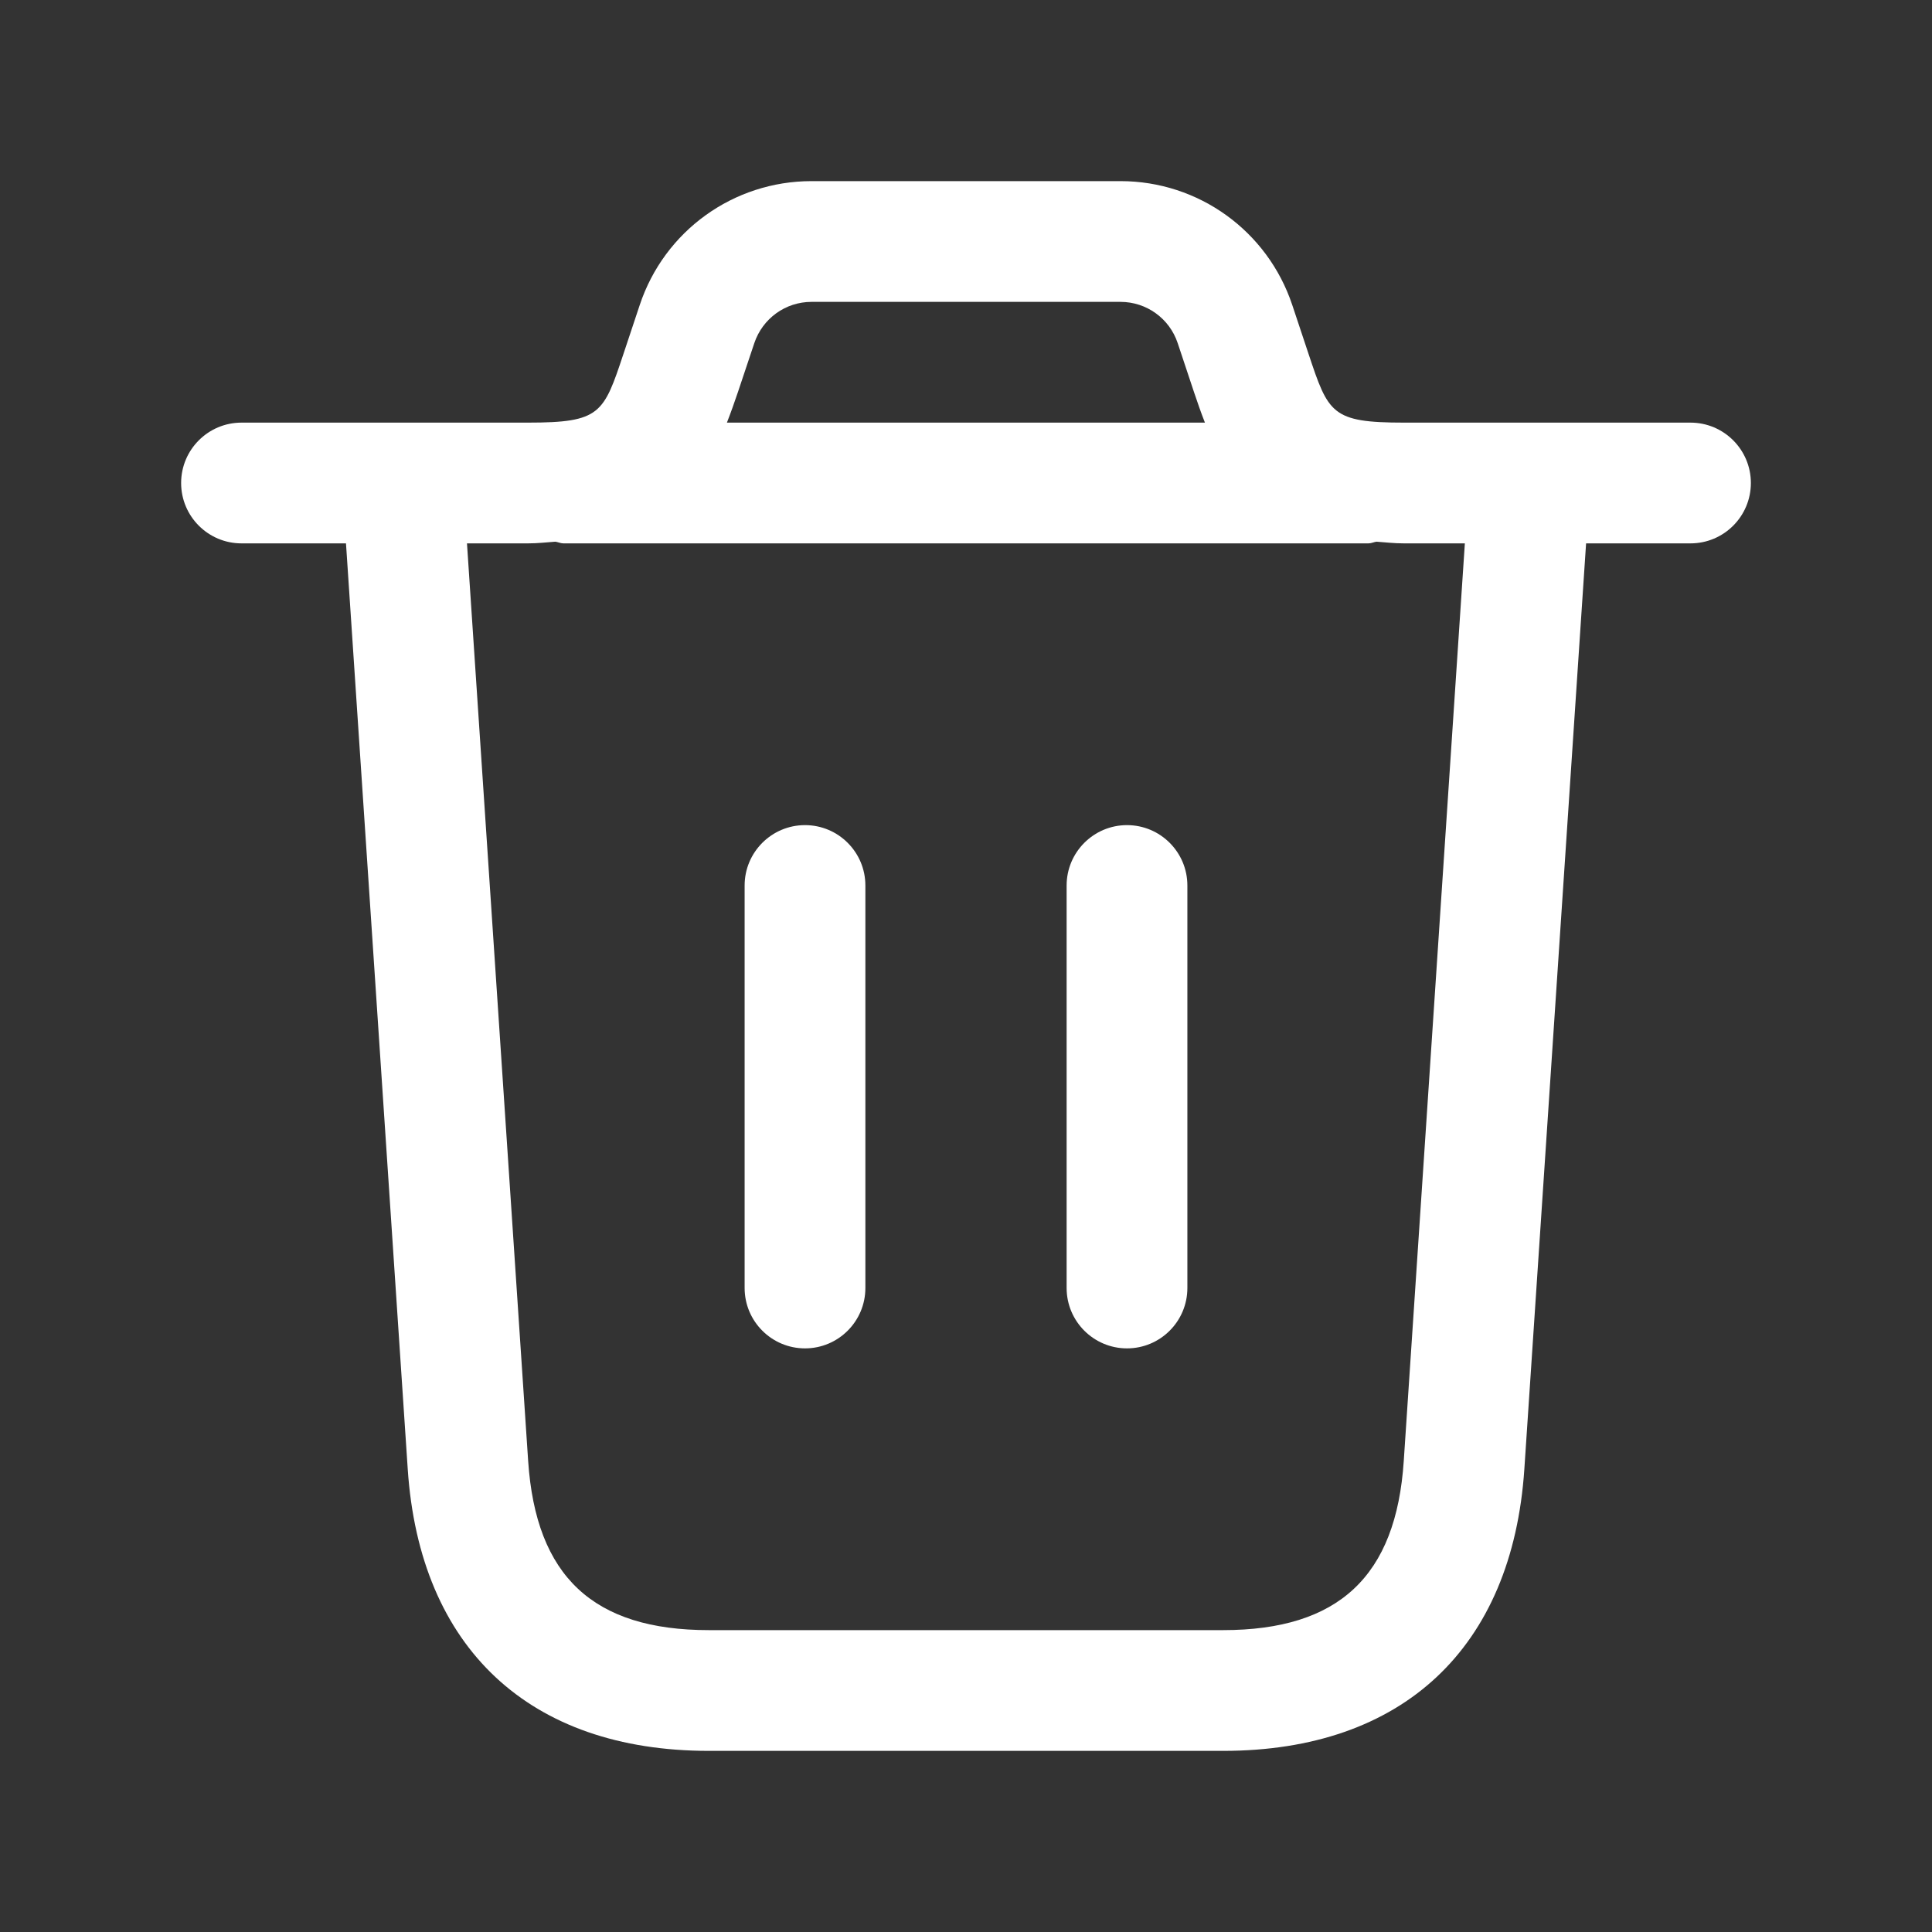 <svg width="24" height="24" viewBox="0 0 24 24" fill="none" xmlns="http://www.w3.org/2000/svg">
<rect x="0" y="0" width="24" height="24" fill="#333333" stroke="none"/>
<g id="trash">
<path id="trash_2" d="M21 5.25H17.441C16.54 5.25 16.502 5.136 16.255 4.396L16.053 3.789C15.746 2.869 14.889 2.25 13.919 2.25H10.081C9.111 2.25 8.253 2.868 7.947 3.789L7.745 4.396C7.498 5.137 7.46 5.25 6.559 5.25H3C2.586 5.25 2.25 5.586 2.25 6C2.25 6.414 2.586 6.75 3 6.75H4.298L5.065 18.249C5.213 20.474 6.577 21.75 8.807 21.75H15.194C17.423 21.75 18.787 20.474 18.936 18.249L19.703 6.75H21C21.414 6.75 21.75 6.414 21.75 6C21.75 5.586 21.414 5.25 21 5.25ZM9.37 4.263C9.473 3.956 9.758 3.75 10.081 3.75H13.919C14.242 3.75 14.528 3.956 14.63 4.263L14.832 4.87C14.876 5.001 14.92 5.128 14.968 5.25H9.03C9.078 5.127 9.123 5 9.167 4.87L9.37 4.263ZM17.438 18.149C17.343 19.582 16.629 20.25 15.193 20.25H8.806C7.37 20.25 6.657 19.583 6.561 18.149L5.801 6.75H6.558C6.683 6.75 6.787 6.737 6.899 6.729C6.933 6.734 6.964 6.75 6.999 6.75H16.999C17.035 6.75 17.065 6.734 17.099 6.729C17.211 6.737 17.315 6.75 17.44 6.75H18.197L17.438 18.149ZM14.75 11V16C14.75 16.414 14.414 16.75 14 16.75C13.586 16.75 13.25 16.414 13.25 16V11C13.25 10.586 13.586 10.25 14 10.25C14.414 10.25 14.75 10.586 14.75 11ZM10.75 11V16C10.75 16.414 10.414 16.75 10 16.75C9.586 16.75 9.25 16.414 9.25 16V11C9.25 10.586 9.586 10.25 10 10.25C10.414 10.25 10.75 10.586 10.75 11Z" fill="white"/>
</g>
</svg>
